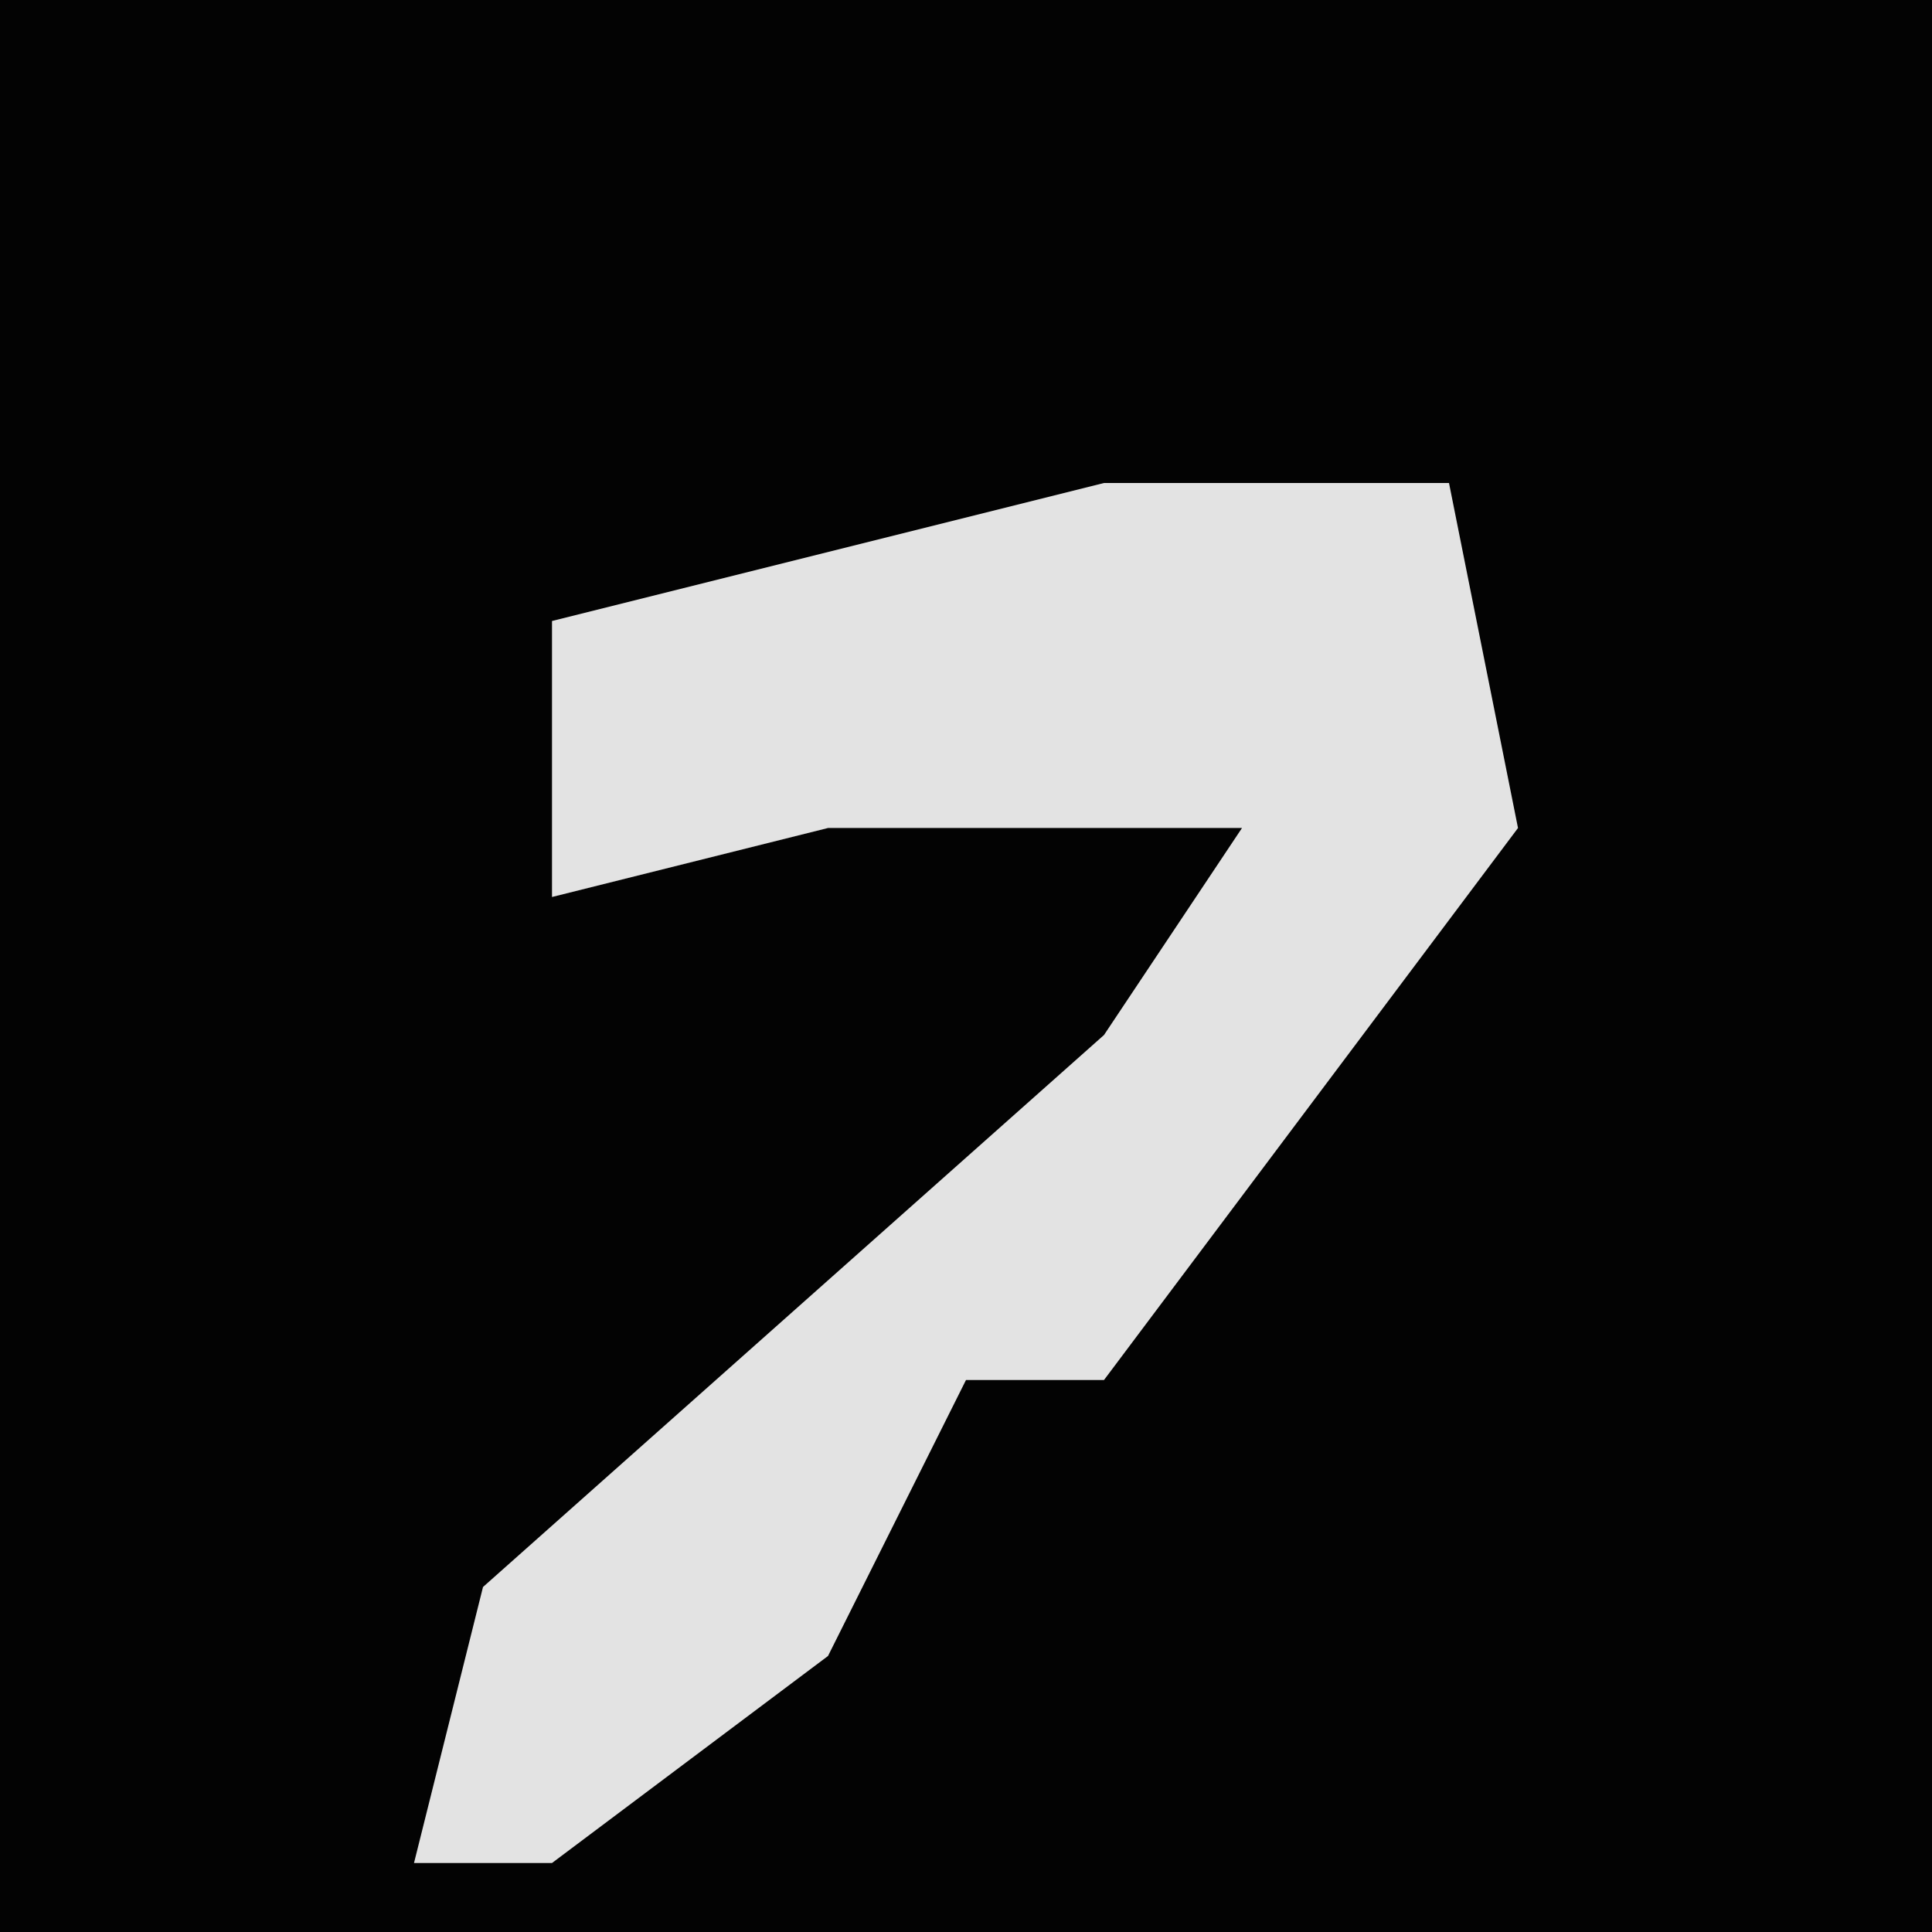 <?xml version="1.0" encoding="UTF-8"?>
<svg version="1.1" xmlns="http://www.w3.org/2000/svg" width="28" height="28">
<path d="M0,0 L28,0 L28,28 L0,28 Z " fill="#030303" transform="translate(0,0)"/>
<path d="M0,0 L5,0 L6,5 L0,13 L-2,13 L-4,17 L-8,20 L-10,20 L-9,16 L0,8 L2,5 L-4,5 L-8,6 L-8,2 Z " fill="#E3E3E3" transform="translate(16,7)"/>
</svg>
